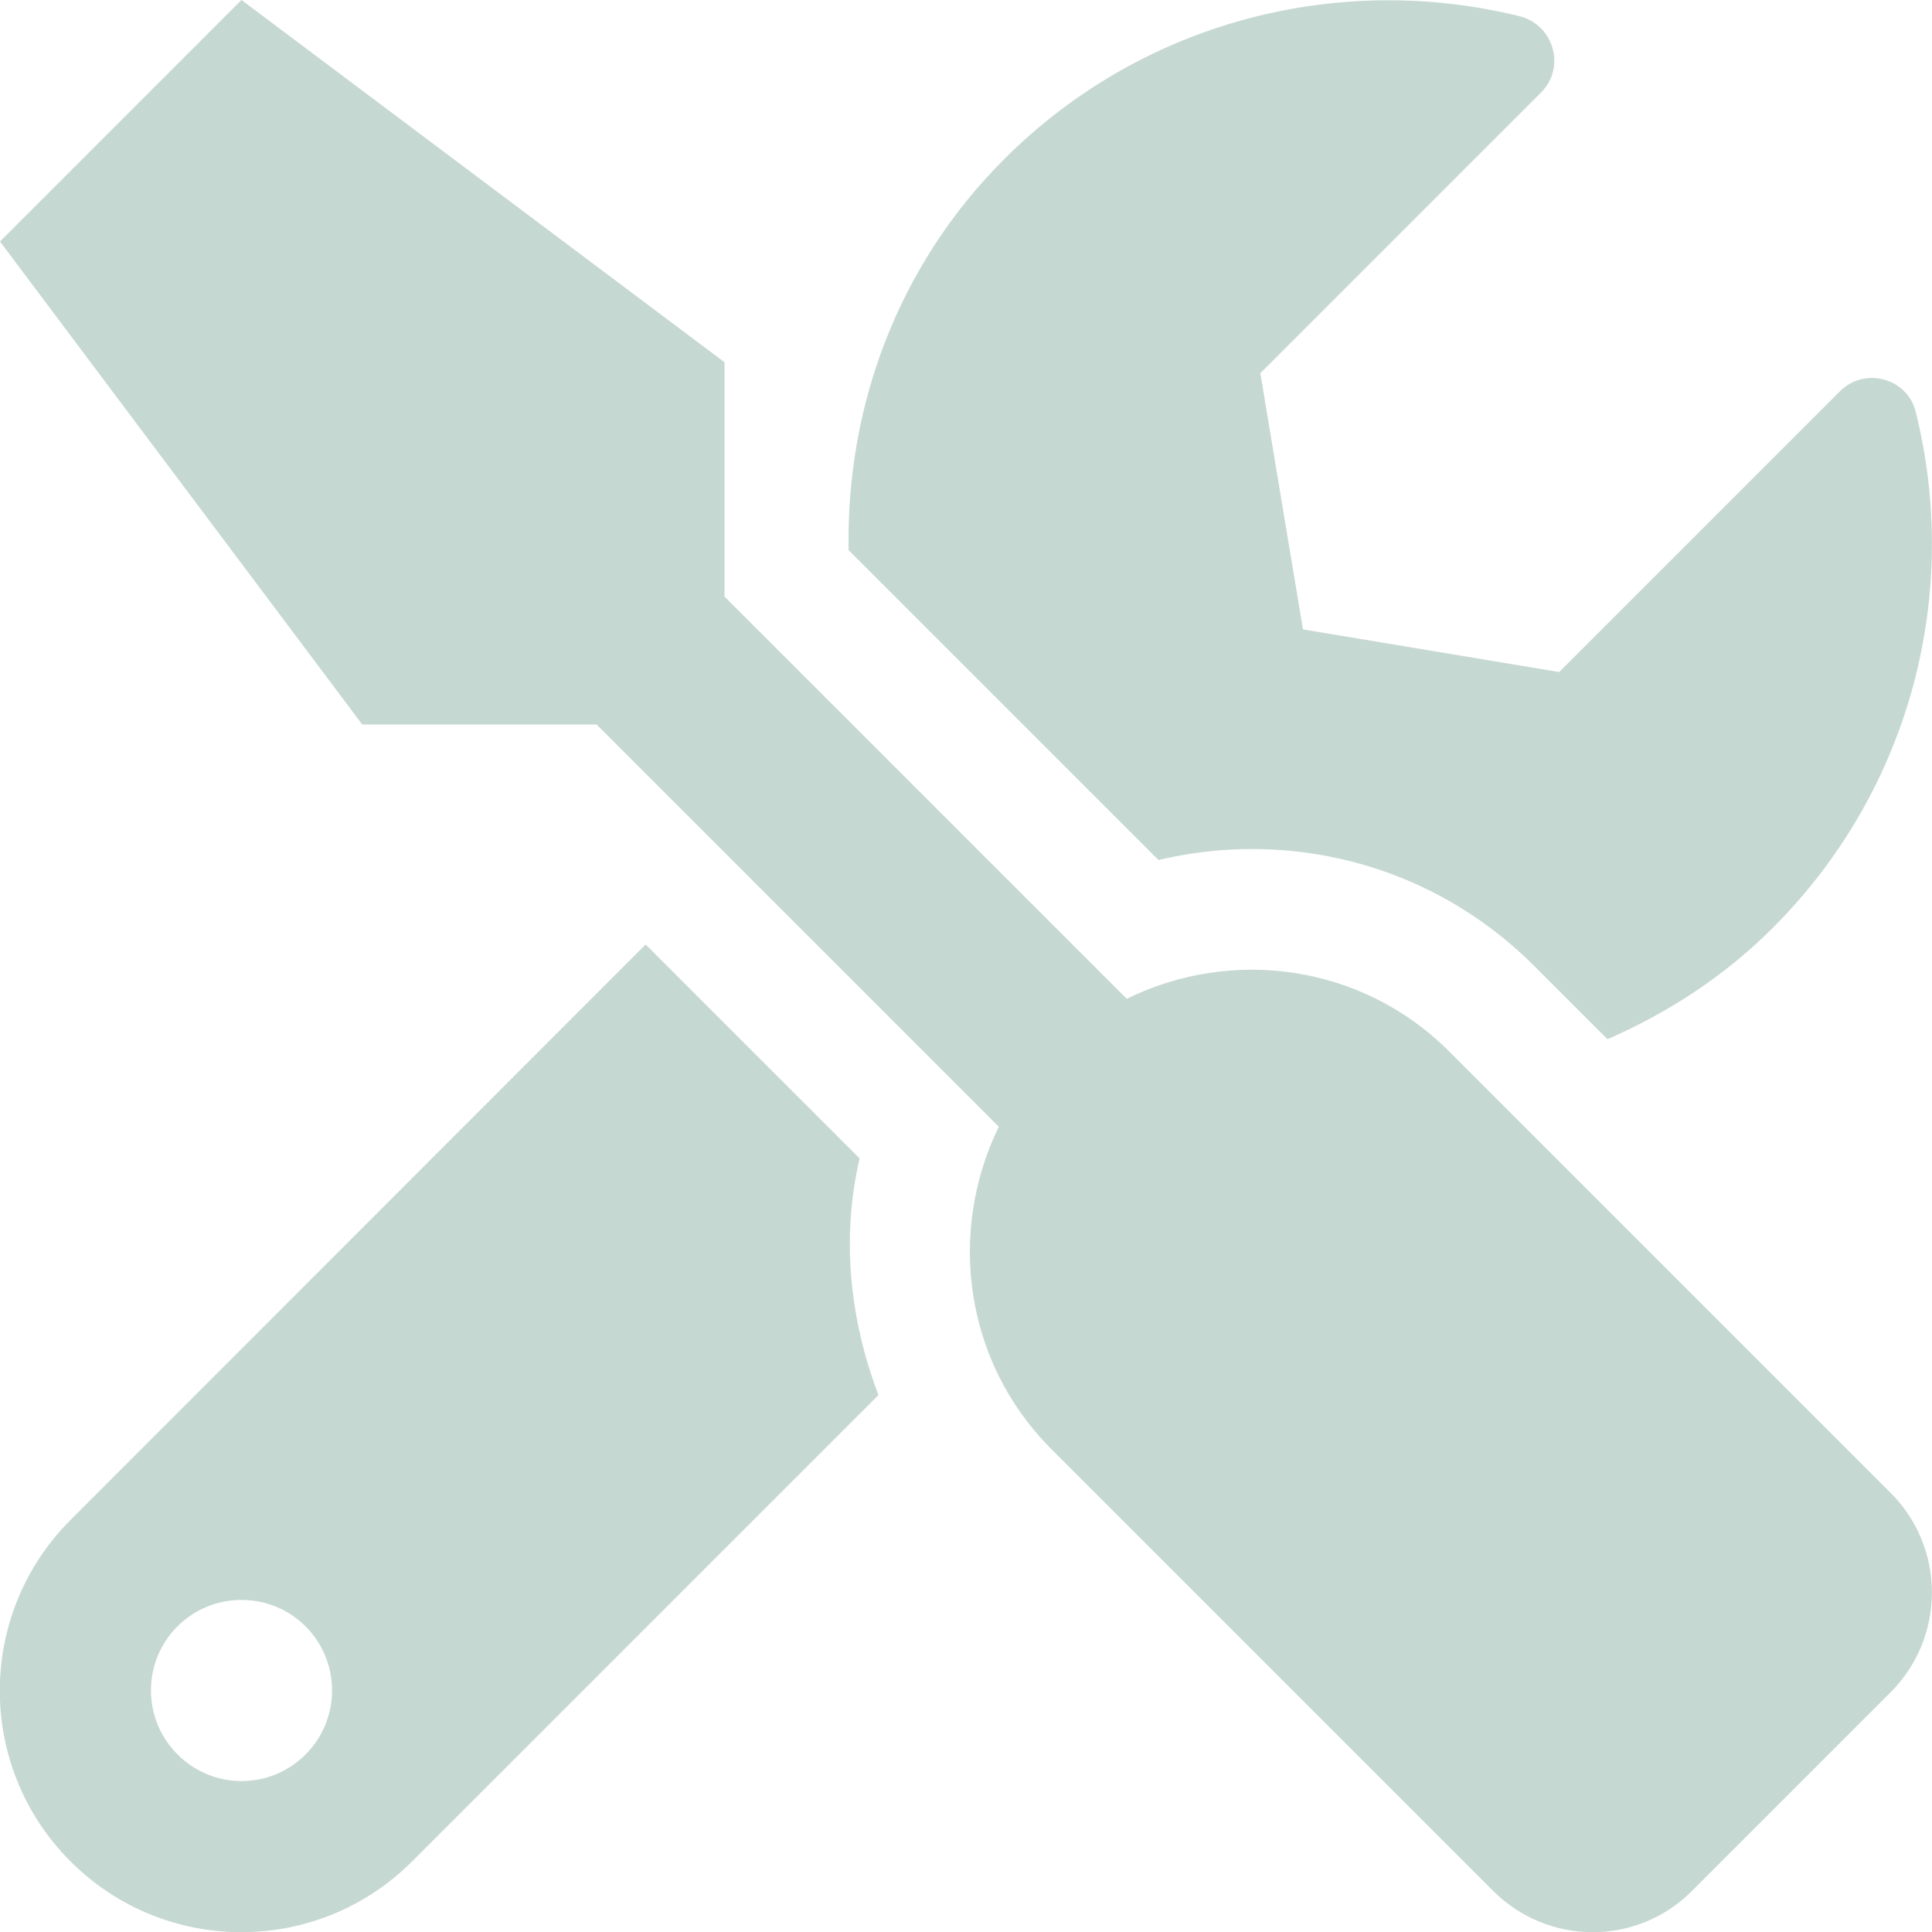 <svg width="512" height="512" viewBox="0 0 512 512" fill="none" xmlns="http://www.w3.org/2000/svg">
<g clip-path="url(#clip0)">
<path d="M501.1 395.7L384 278.6C360.9 255.5 326.4 251 298.6 264.7L192 158.1V96L64 0L-4.95911e-05 64L96 192H158.1L264.7 298.6C251.1 326.4 255.5 360.9 278.6 384L395.7 501.1C410.3 515.7 433.9 515.7 448.4 501.1L501.1 448.4C515.6 433.8 515.6 410.2 501.1 395.7V395.7ZM331.7 225C360 225 386.6 236 406.6 256L426 275.4C441.8 268.5 456.8 258.9 469.8 245.9C506.9 208.8 519.5 156.6 507.7 109.2C505.5 100.2 494.2 97.1 487.6 103.7L413.2 178.1L345.3 166.8L334 98.9L408.4 24.5C415 17.9 411.8 6.6 402.7 4.3C355.3 -7.4 303.1 5.2 266.1 42.2C237.6 70.7 224.2 108.3 224.9 145.8L307 227.9C315.1 226 323.5 225 331.7 225ZM227.8 307L171.1 250.3L18.7 402.8C-6.3 427.8 -6.3 468.3 18.7 493.3C43.7 518.3 84.2 518.3 109.2 493.3L232.8 369.7C225.2 349.8 222.9 328.1 227.8 307V307ZM64 472C50.8 472 40 461.2 40 448C40 434.7 50.7 424 64 424C77.3 424 88 434.7 88 448C88 461.2 77.3 472 64 472Z" fill="#C5D8D1"/>
</g>
<defs>
<clipPath id="clip0">
<rect width="512" height="512" fill="white"/>
</clipPath>
</defs>
</svg>
